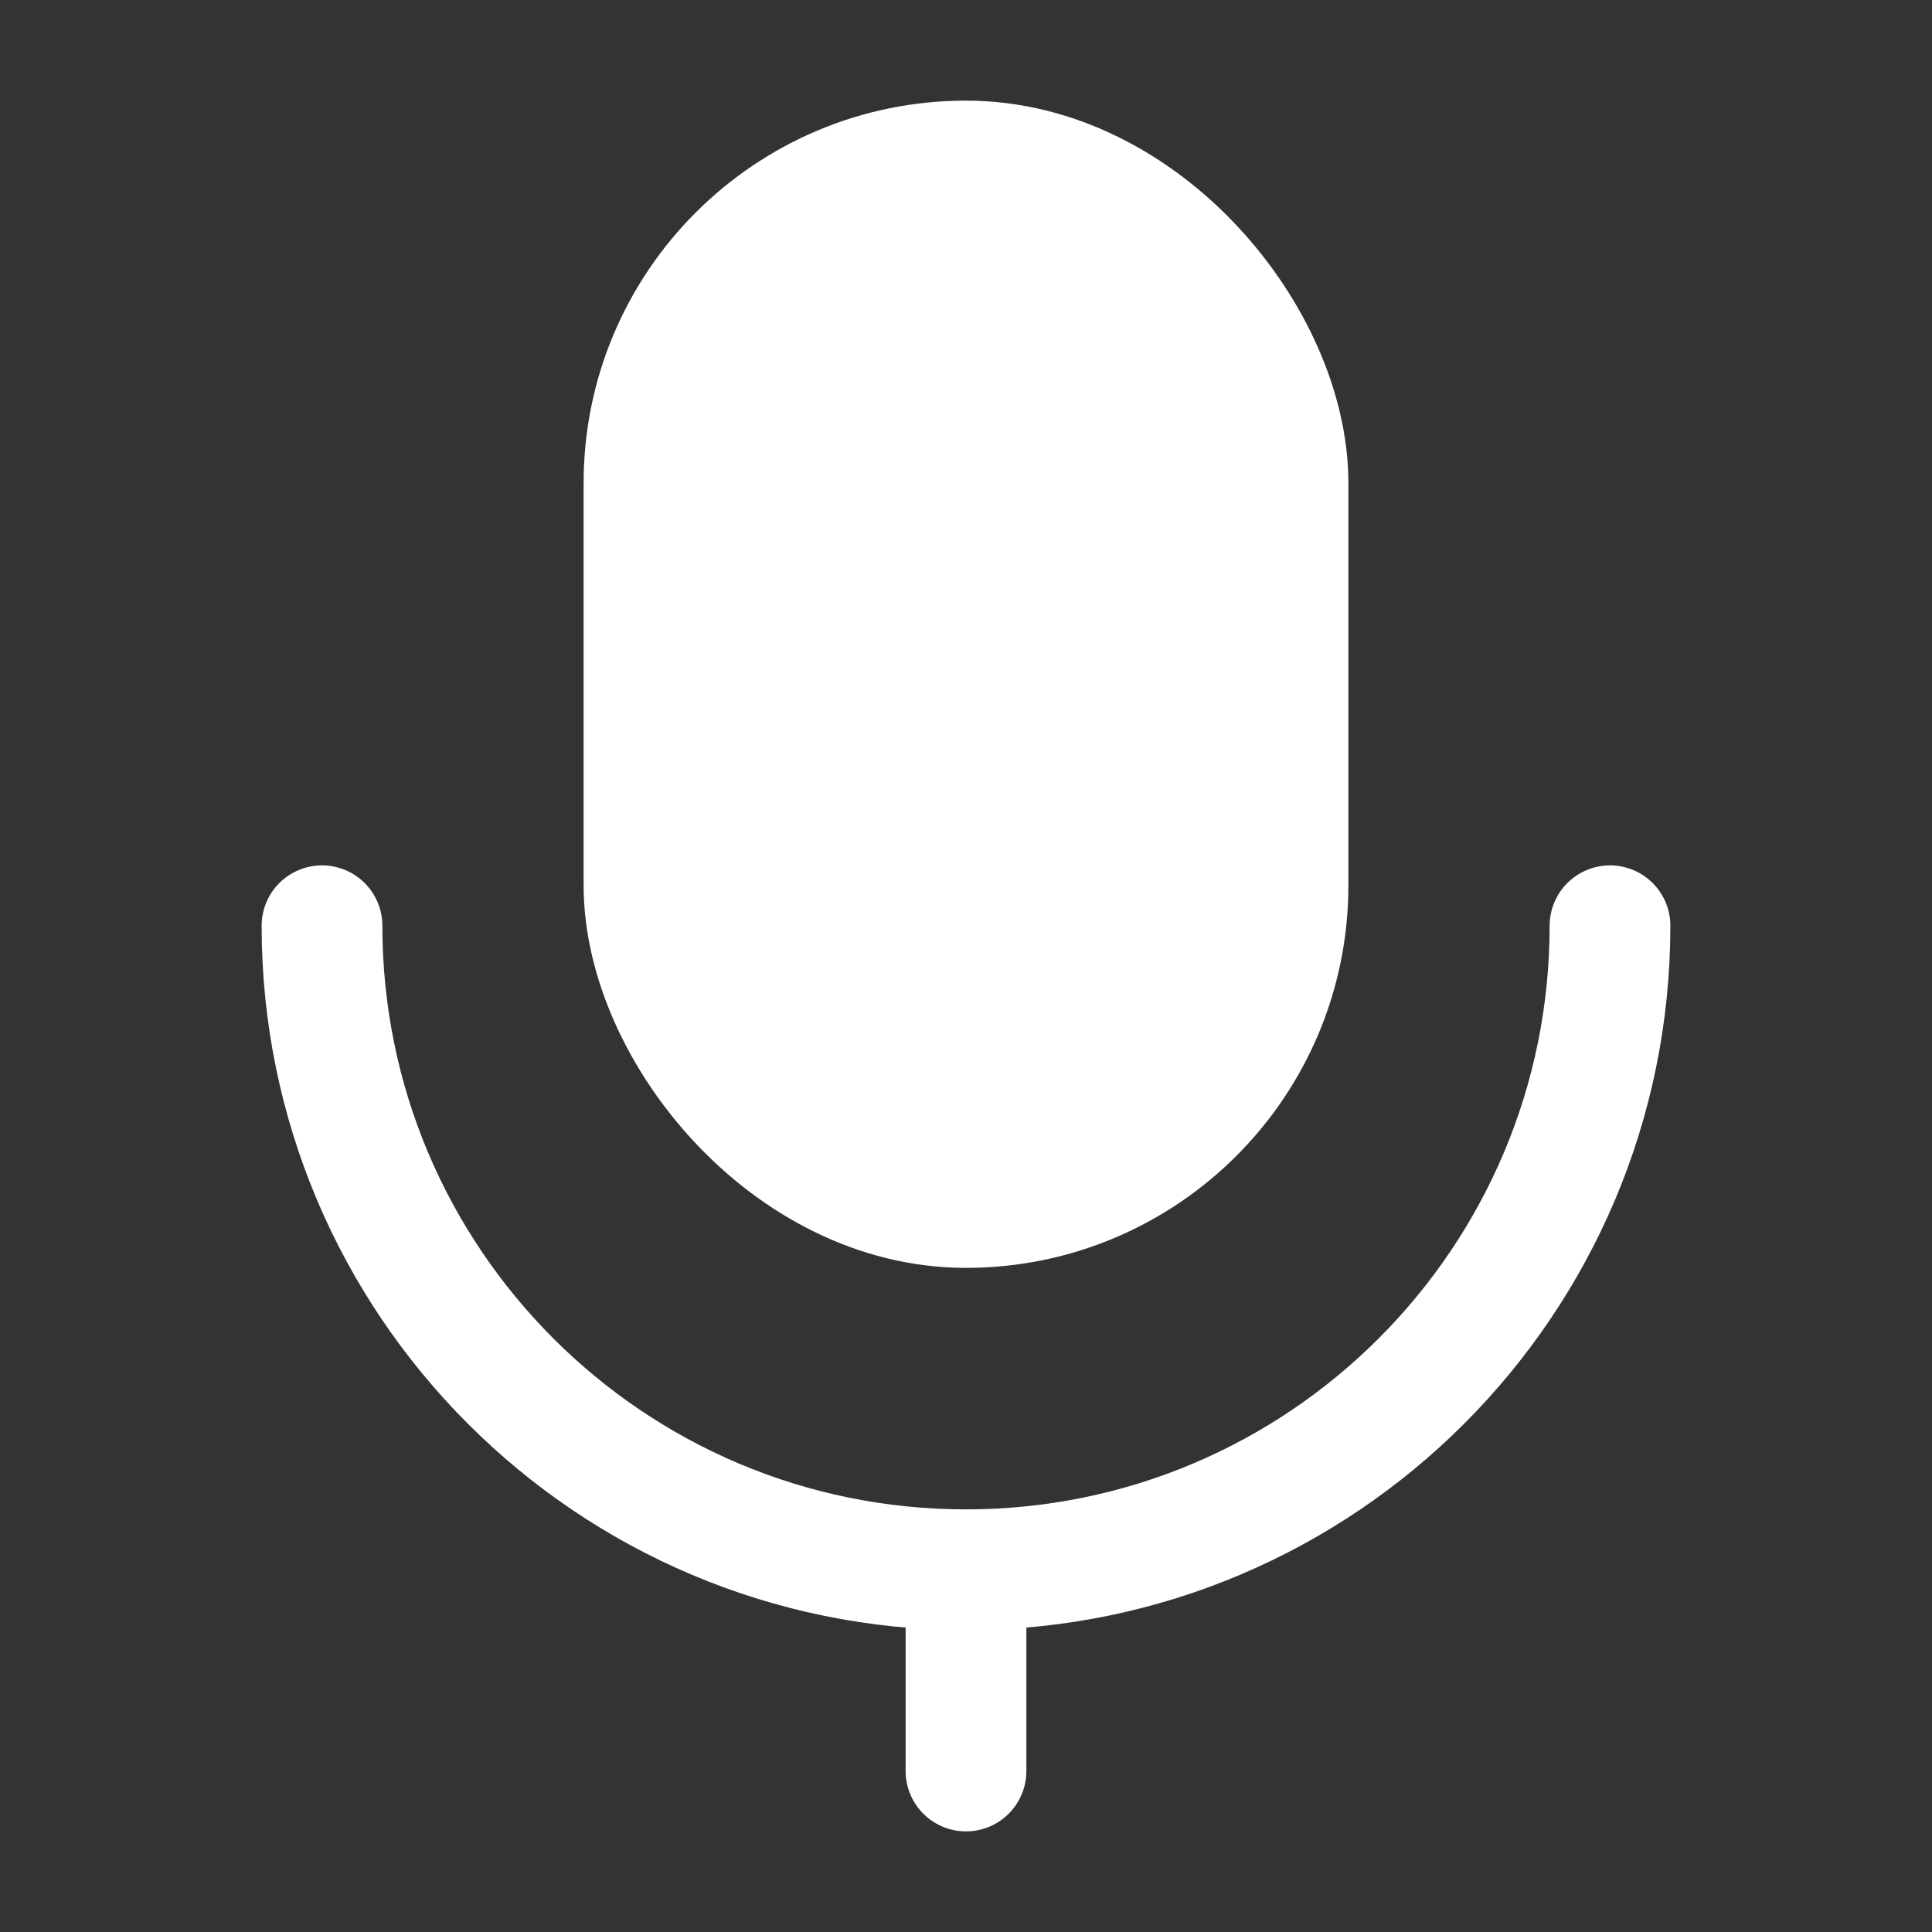 <svg width="24" height="24" viewBox="0 0 24 24" fill="none" xmlns="http://www.w3.org/2000/svg">
<rect x="0" y="0" width="24" height="24" fill="#333333" stroke="none"/>
<rect x="8" y="2" width="8" height="13" rx="4" fill="white" stroke="white" stroke-width="1.5"/>
<path d="M20 11.5C20 15.918 16.418 19.5 12 19.5C7.582 19.5 4 15.918 4 11.5" stroke="white" stroke-width="1.5" stroke-linecap="round"/>
<path d="M12 22V20" stroke="white" stroke-width="1.5" stroke-linecap="round"/>
</svg>
